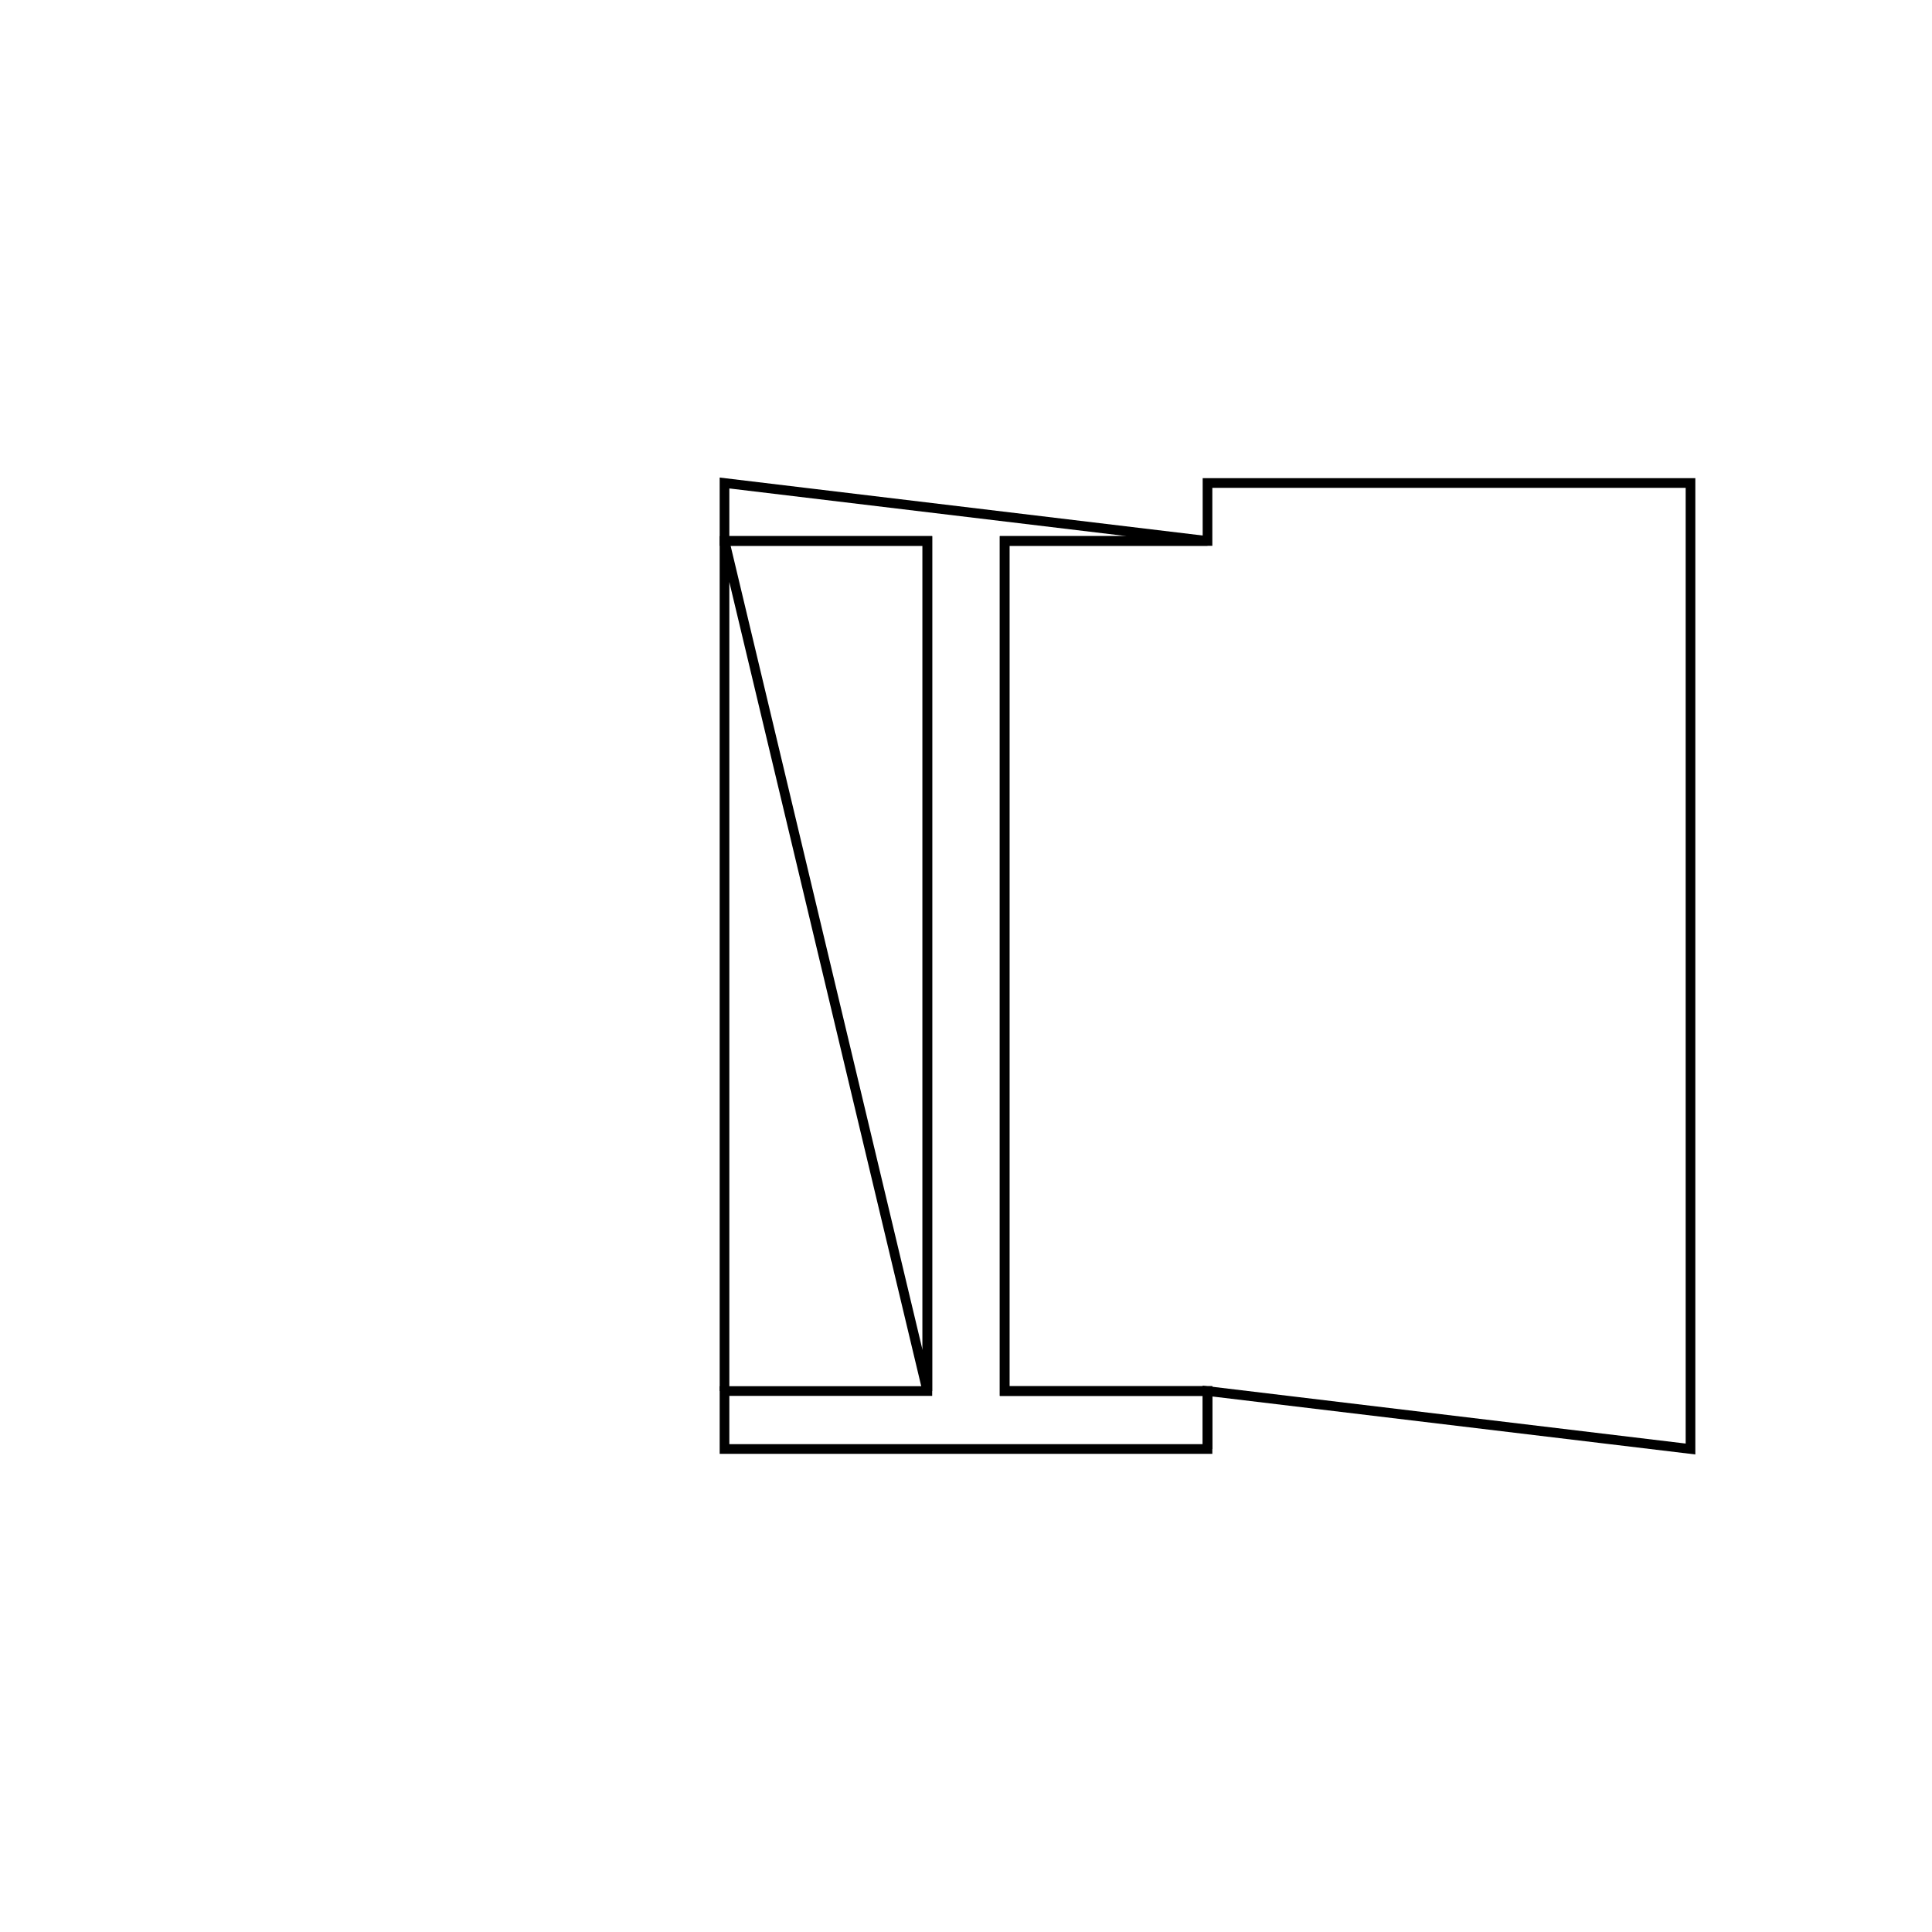 <svg version='1.1' x='0px' y='0px' viewBox='-10 -10 20 20' xmlns='http://www.w3.org/2000/svg'><style>path{stroke:black; stroke-width: 0.1; fill: transparent}</style><path d='M2.5,4.4,L2.5,5,L2.5,4.4,L0.4,4.4,L0.4,-4.4,L2.5,-4.4,L2.5,-5,L7.5,-5,L7.5,5,Z'/>
<path d='M-2.5,4.4,L-0.4,4.4,L-0.4,-4.4,L-2.5,-4.4,L-2.5,-4.4,L-2.5,-5,L2.5,-4.4,L0.4,-4.4,L0.4,4.4,L2.5,4.4,L2.5,5,L2.5,5,L-2.5,5,Z'/>
<path d='M-2.5,-4.4,L-2.5,4.4,L-2.5,-4.4,L-0.4,-4.4,L-0.4,4.4,Z'/></svg>